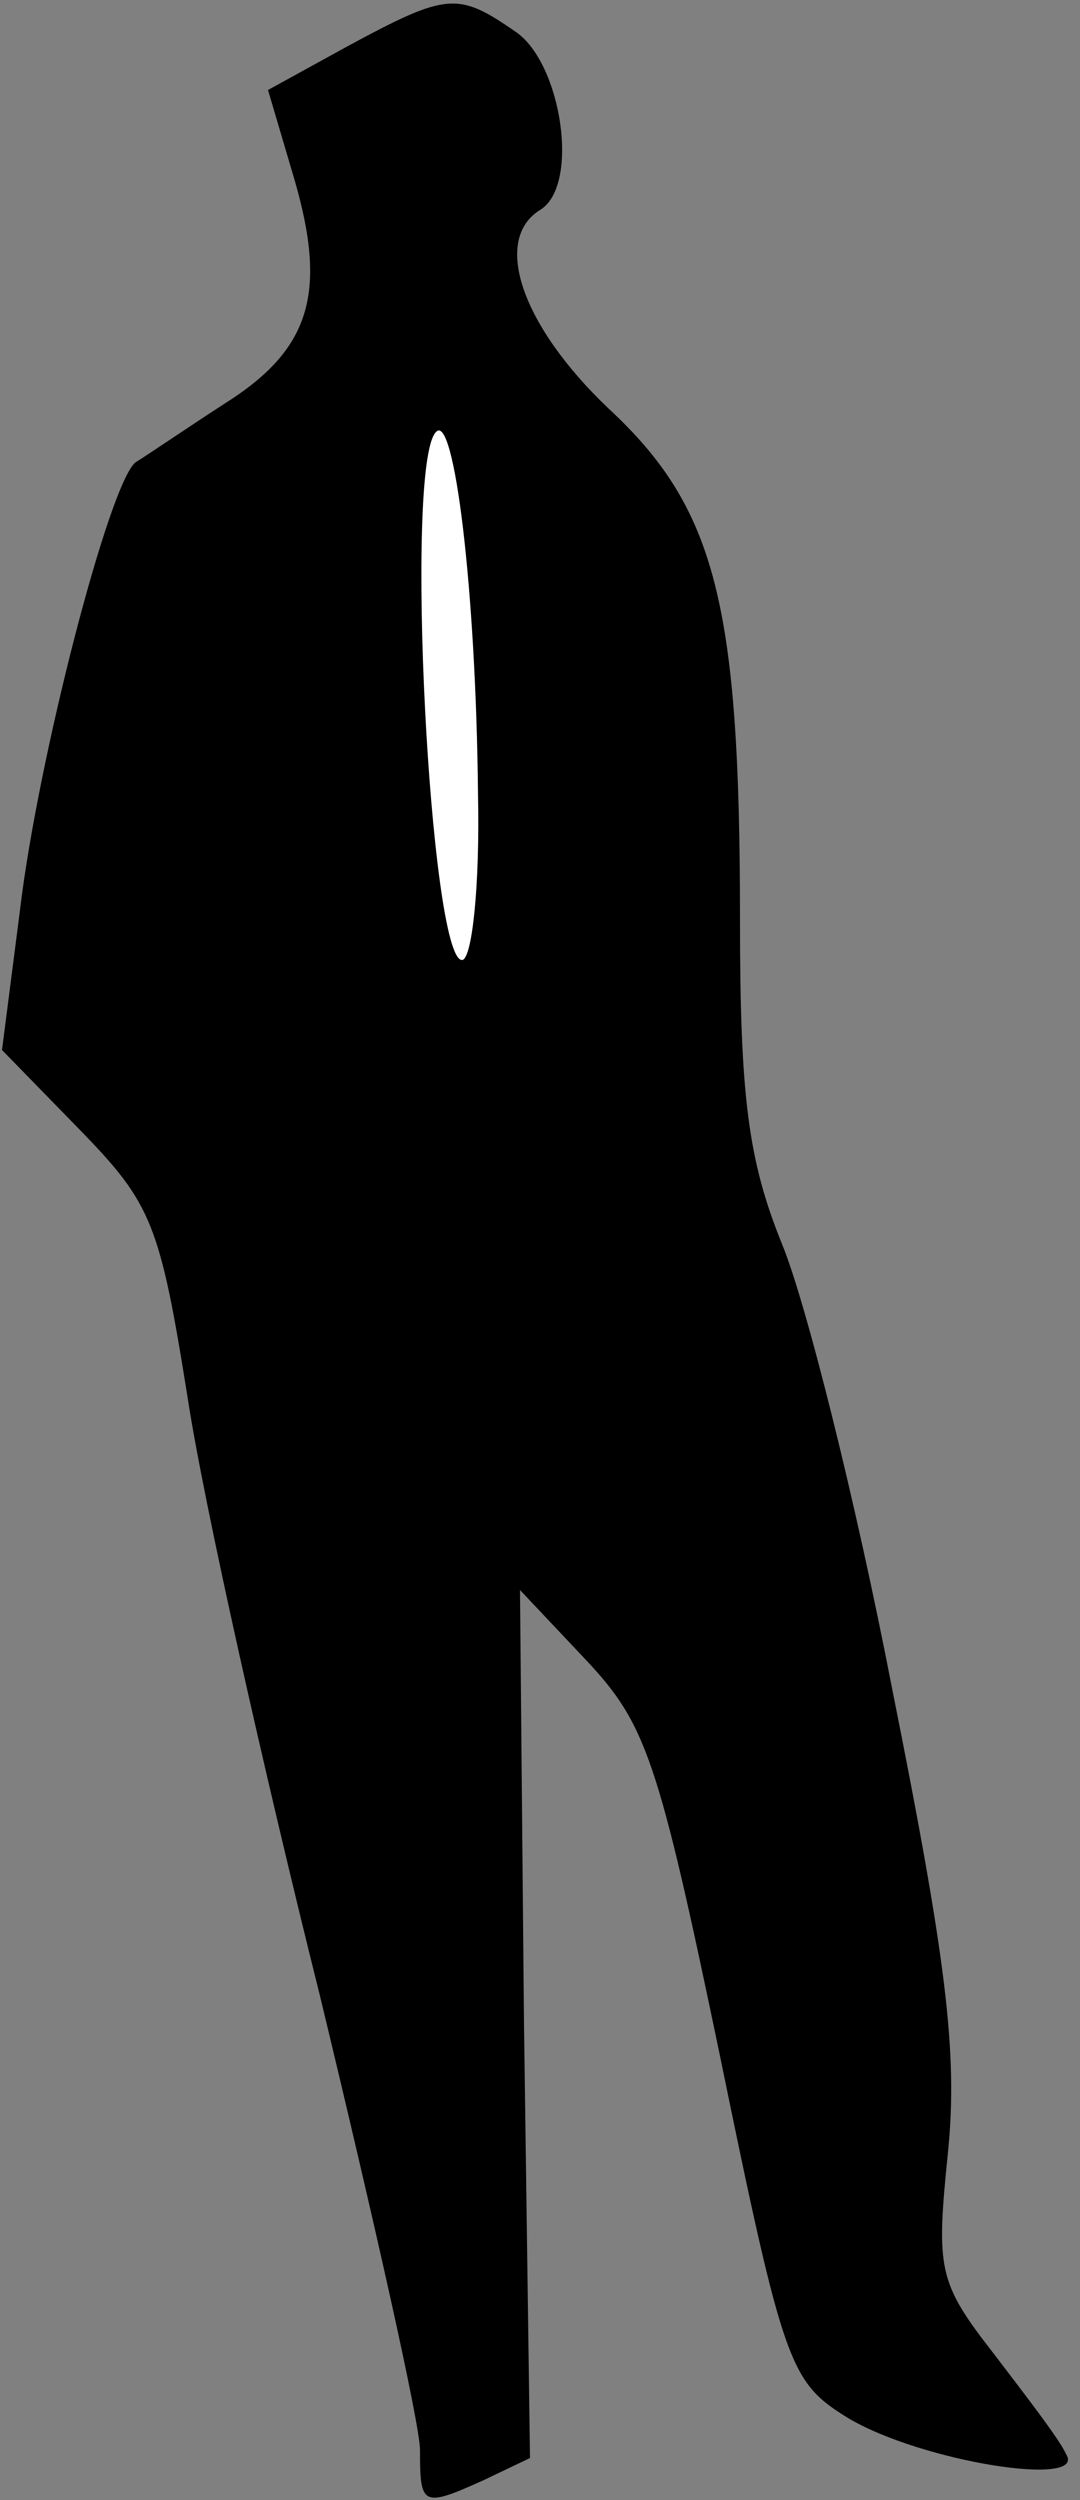 <?xml version="1.0" standalone="no"?>
<!DOCTYPE svg PUBLIC "-//W3C//DTD SVG 20010904//EN"
 "http://www.w3.org/TR/2001/REC-SVG-20010904/DTD/svg10.dtd">
<svg version="1.0" xmlns="http://www.w3.org/2000/svg"
 width="54pt" height="125pt" viewBox="0 0 54 125"
 preserveAspectRatio="xMidYMid meet">
<rect x="0" y="0" width="54" height="125" fill="#808080" stroke="none"/>
<g transform="translate(0,125) scale(0.1,-0.1)"
fill="#000000" stroke="none">
<path fill="#000000" stroke="none" d="M174 1227 l-40 -22 13 -44 c17 -58 8
-86 -35 -113 -20 -13 -39 -26 -44 -29 -13 -9 -49 -148 -58 -224 l-9 -70 39
-40 c36 -37 40 -47 54 -135 8 -52 38 -186 66 -298 27 -112 50 -214 50 -227 0
-28 1 -29 32 -15 l23 11 -3 217 -2 217 33 -35 c30 -32 36 -49 67 -198 32 -156
35 -163 64 -181 37 -22 120 -35 109 -18 -3 7 -20 29 -36 50 -28 36 -29 42 -23
101 5 50 -1 97 -28 232 -18 93 -43 193 -55 222 -17 42 -21 74 -21 162 0 158
-12 206 -66 256 -43 41 -58 84 -34 99 20 12 11 73 -12 89 -29 20 -34 20 -84
-7z"/>
<path fill="#ffffff" stroke="none" d="M239 853 c1 -46 -3 -83 -8 -83 -16 0
-29 248 -13 264 9 10 20 -78 21 -181z"/>
</g>
</svg>
